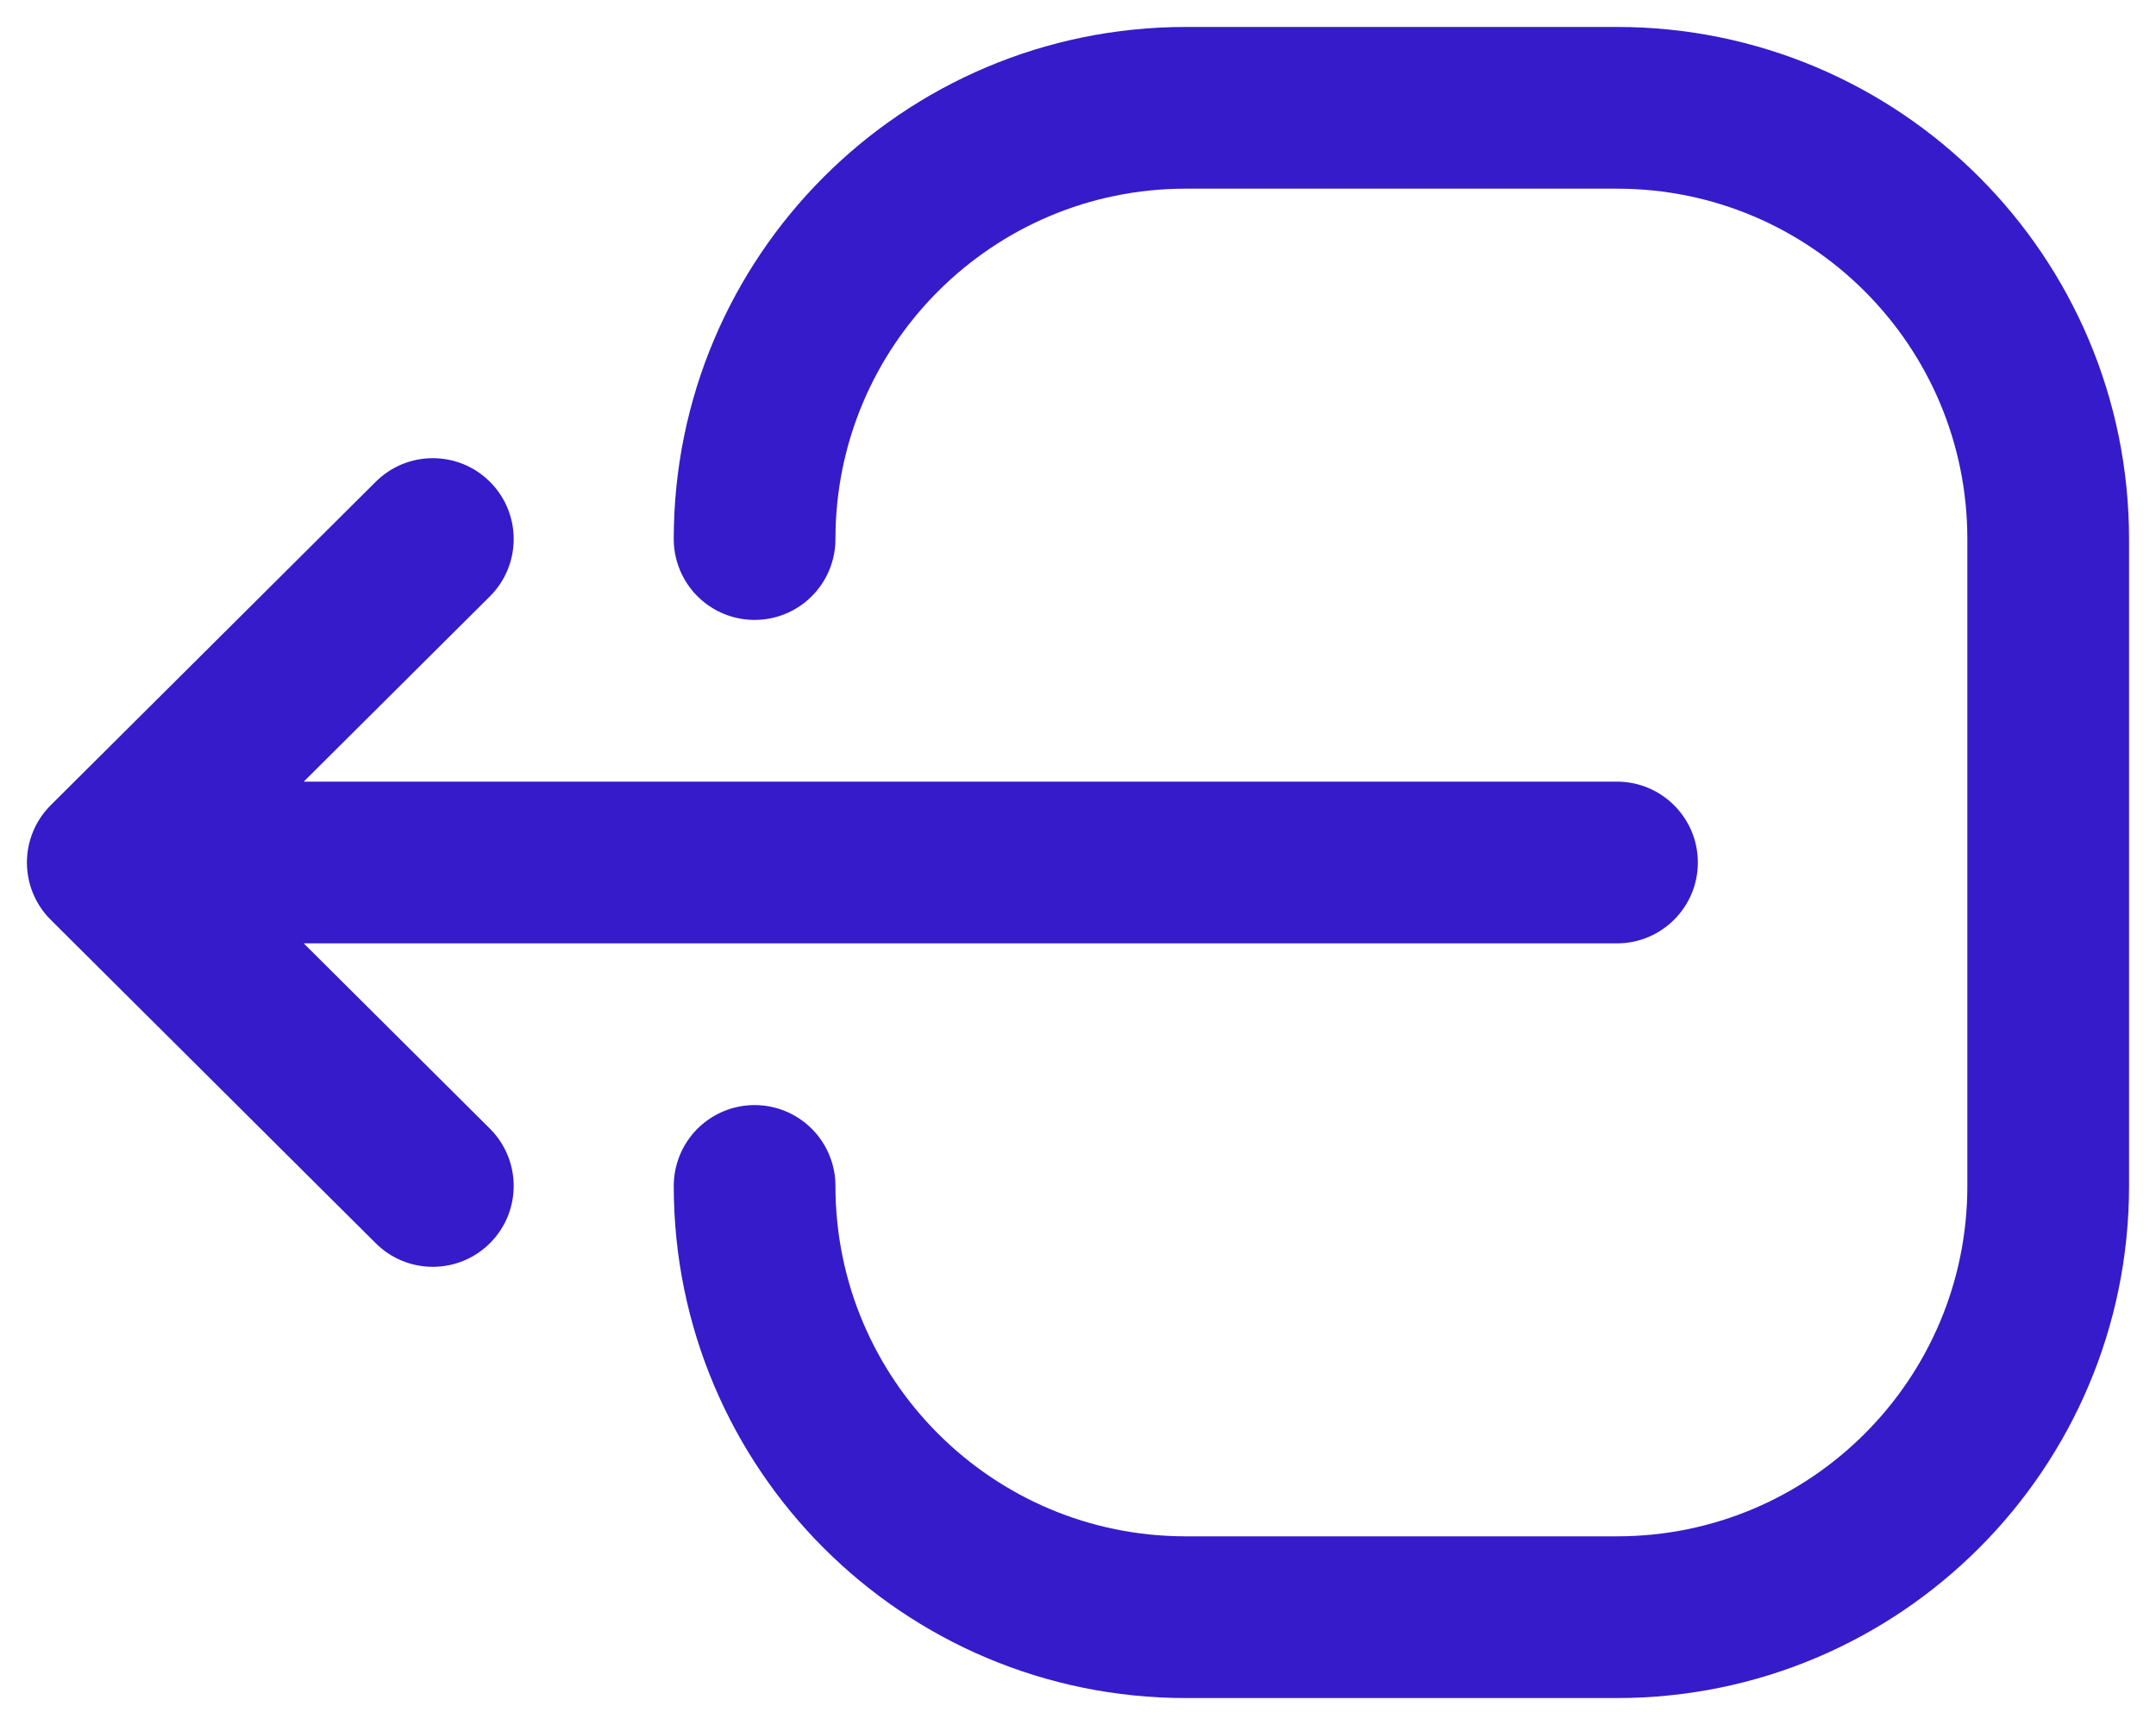 <svg width="20" height="16" viewBox="0 0 20 16" fill="none" xmlns="http://www.w3.org/2000/svg">
<path d="M4.544 5.532C4.838 5.239 4.839 4.765 4.547 4.471C4.254 4.177 3.78 4.176 3.486 4.468L4.544 5.532ZM0.471 7.468C0.177 7.761 0.176 8.235 0.468 8.529C0.761 8.823 1.235 8.824 1.529 8.532L0.471 7.468ZM1.529 7.468C1.235 7.176 0.761 7.177 0.468 7.471C0.176 7.765 0.177 8.239 0.471 8.532L1.529 7.468ZM3.486 11.532C3.78 11.824 4.254 11.823 4.547 11.529C4.839 11.235 4.838 10.761 4.544 10.468L3.486 11.532ZM1 7.25C0.586 7.25 0.25 7.586 0.25 8C0.25 8.414 0.586 8.75 1 8.75V7.25ZM15 8.75C15.414 8.75 15.75 8.414 15.75 8C15.75 7.586 15.414 7.25 15 7.25V8.75ZM3.486 4.468L0.471 7.468L1.529 8.532L4.544 5.532L3.486 4.468ZM0.471 8.532L3.486 11.532L4.544 10.468L1.529 7.468L0.471 8.532ZM1 8.75L15 8.75V7.25L1 7.25V8.75Z" fill="#361BCA"/>
<path d="M7 11C7 13.209 8.791 15 11 15H15C17.209 15 19 13.209 19 11V5C19 2.791 17.209 1 15 1H11C8.791 1 7 2.791 7 5" stroke="#361BCA" stroke-width="1.5" stroke-linecap="round" stroke-linejoin="round"/>
</svg>

